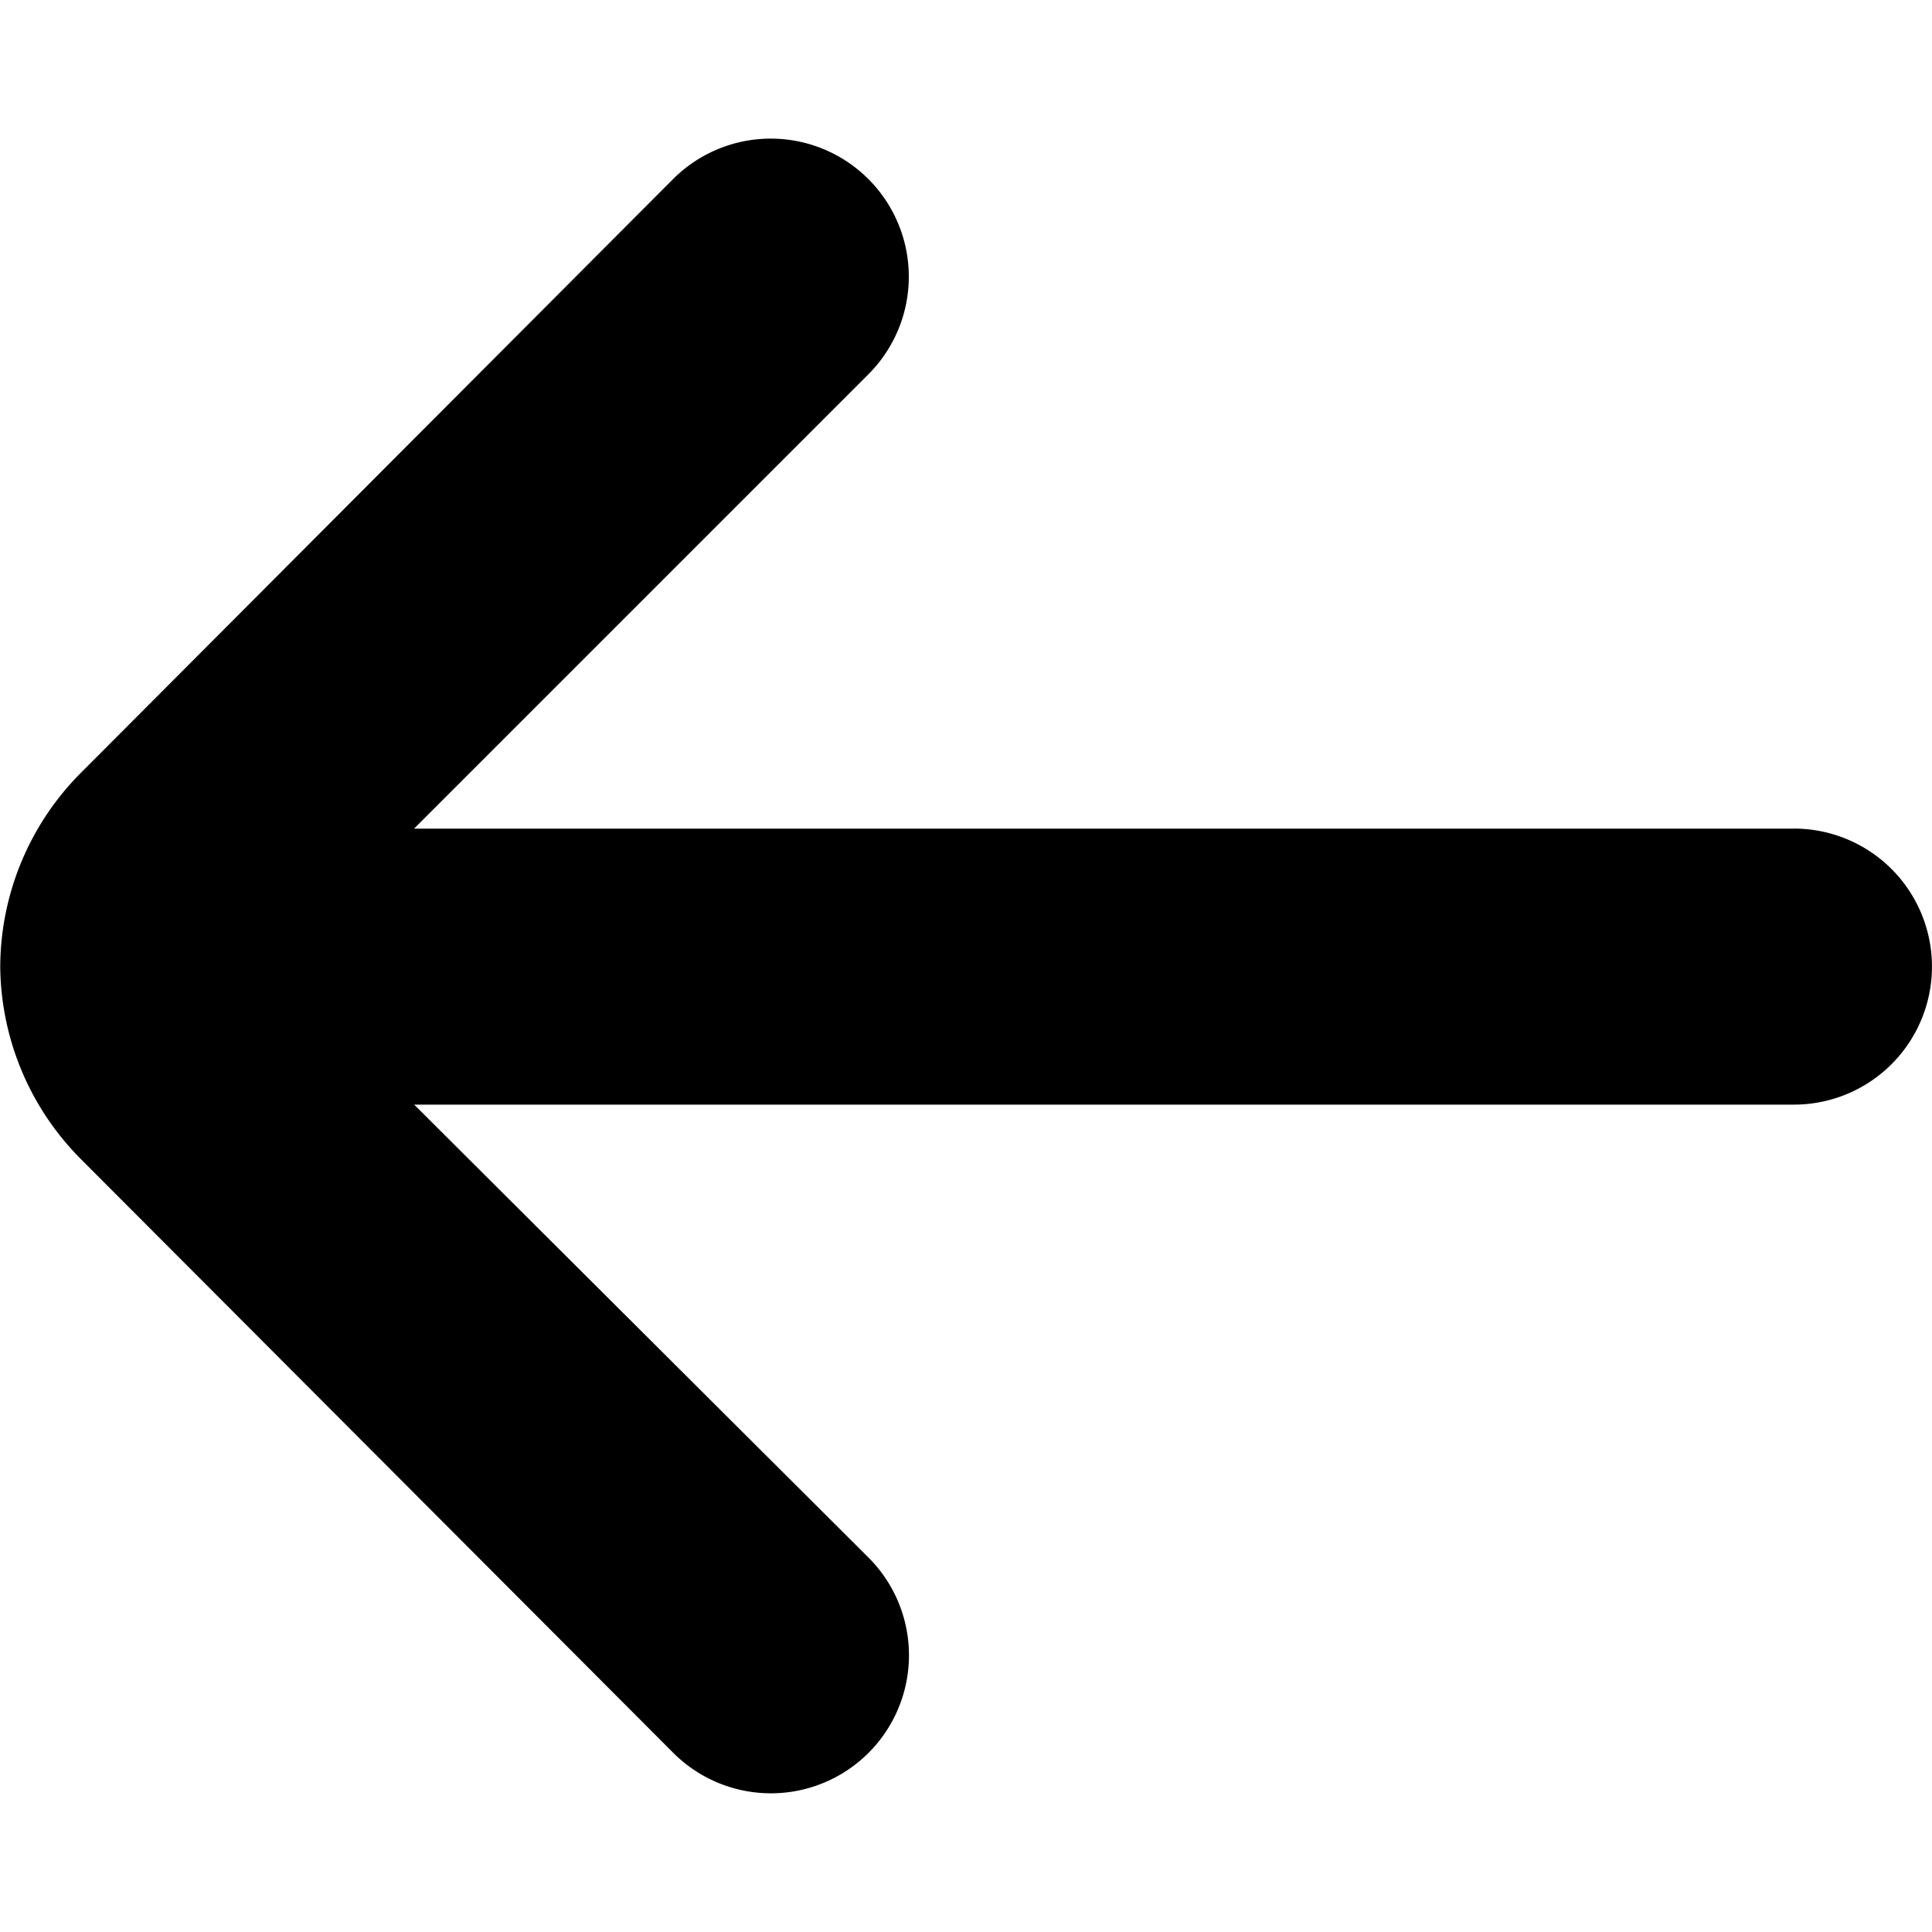 <svg id="back" xmlns="http://www.w3.org/2000/svg" width="24" height="24" viewBox="0 0 24 24">
  <rect id="Rectangle_40" data-name="Rectangle 40" width="24" height="24" fill="none"/>
  <path id="arrow-small-left" d="M32.571,18.857H15.429l5.64-5.64a1.715,1.715,0,1,0-2.417-2.434L11.3,18.154a3.429,3.429,0,0,0-1.011,2.417h0a3.429,3.429,0,0,0,1.011,2.4l7.354,7.371a1.715,1.715,0,1,0,2.417-2.434l-5.64-5.623H32.571a1.714,1.714,0,0,0,0-3.429Z" transform="translate(-10.286 -8.563)"/>
</svg>
